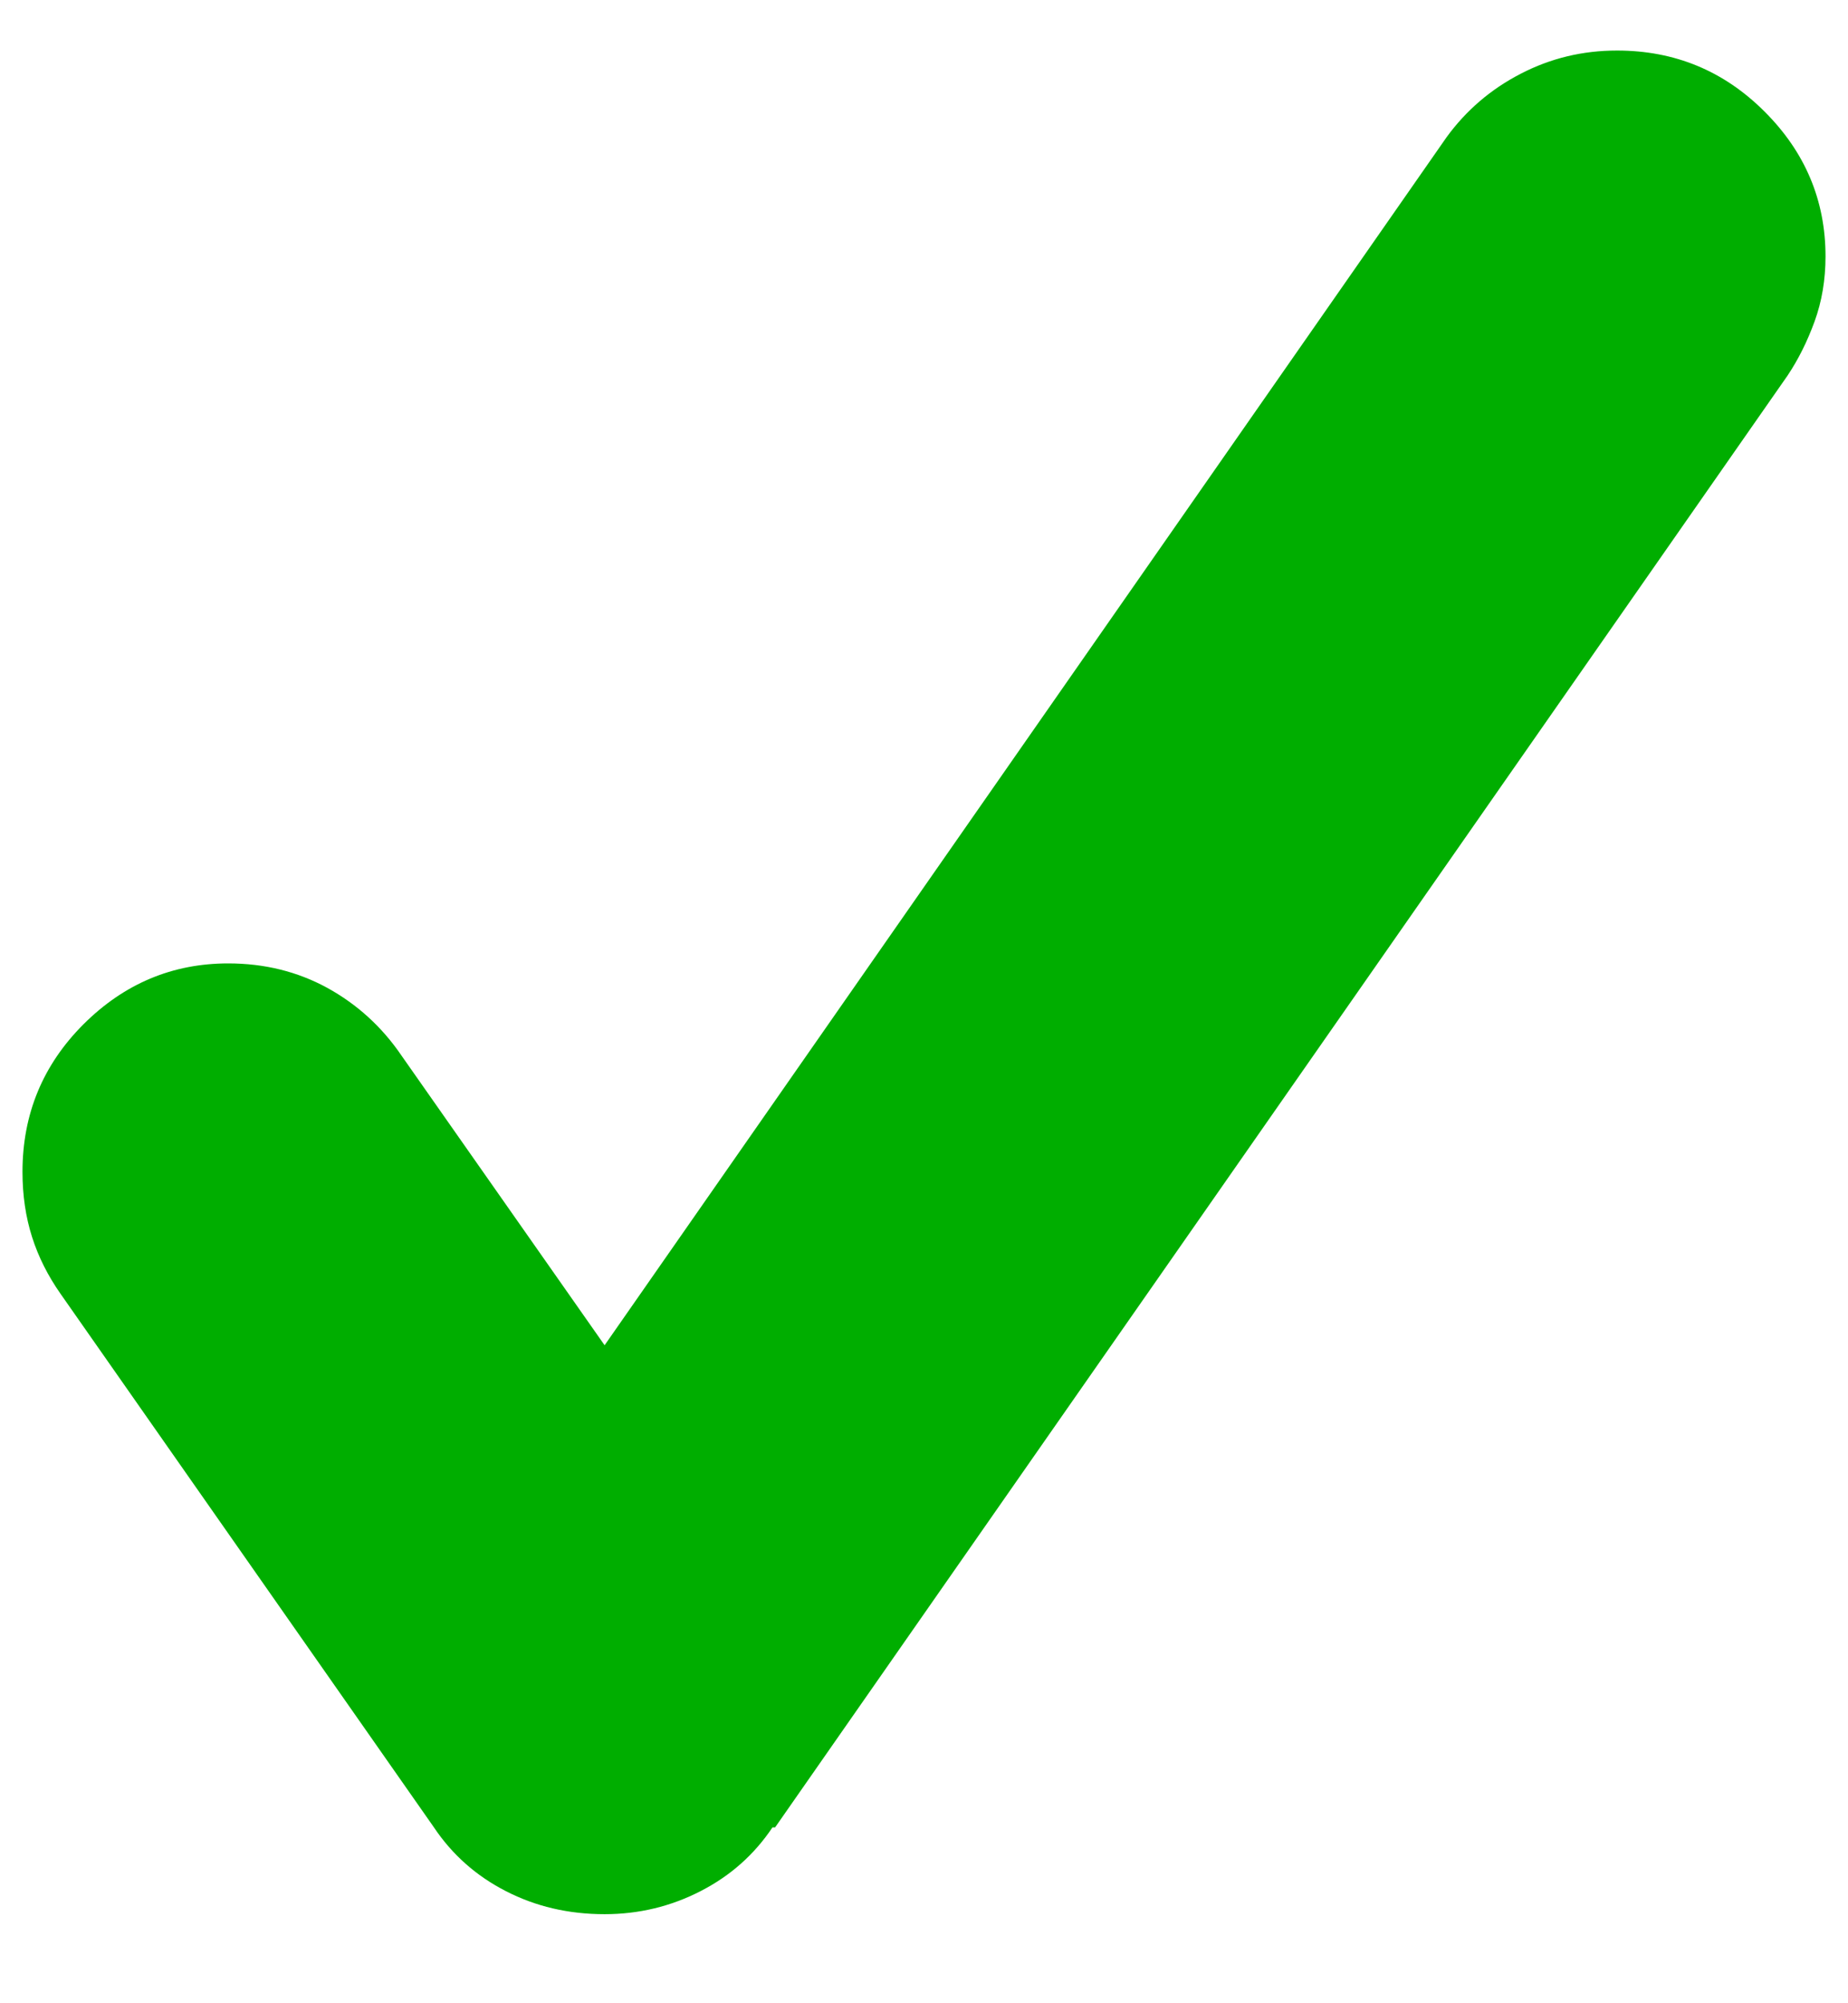 <?xml version="1.0" encoding="UTF-8"?>
<svg width="12px" height="13px" viewBox="0 0 12 13" version="1.1" xmlns="http://www.w3.org/2000/svg" xmlns:xlink="http://www.w3.org/1999/xlink">
    <g stroke="none" stroke-width="1" fill="none" fill-rule="evenodd">
        <path d="M3.926,12.422 C4.148,12.422 4.356,12.372 4.55,12.272 C4.743,12.173 4.898,12.035 5.016,11.859 L5.033,11.859 L11.607,2.438 C11.678,2.332 11.736,2.215 11.783,2.086 C11.83,1.957 11.854,1.816 11.854,1.664 C11.854,1.301 11.722,0.987 11.458,0.724 C11.194,0.46 10.875,0.328 10.5,0.328 C10.277,0.328 10.069,0.378 9.876,0.478 C9.683,0.577 9.521,0.715 9.393,0.891 L3.926,8.73 L2.607,6.85 C2.479,6.662 2.317,6.516 2.124,6.41 C1.931,6.305 1.717,6.252 1.482,6.252 C1.119,6.252 0.806,6.384 0.542,6.647 C0.278,6.911 0.146,7.23 0.146,7.605 C0.146,7.758 0.167,7.898 0.208,8.027 C0.249,8.156 0.311,8.279 0.393,8.396 L2.818,11.859 C2.936,12.035 3.091,12.173 3.284,12.272 C3.478,12.372 3.691,12.422 3.926,12.422 Z" id="" fill="#00AE00" fill-rule="nonzero"></path>
    </g>
</svg>